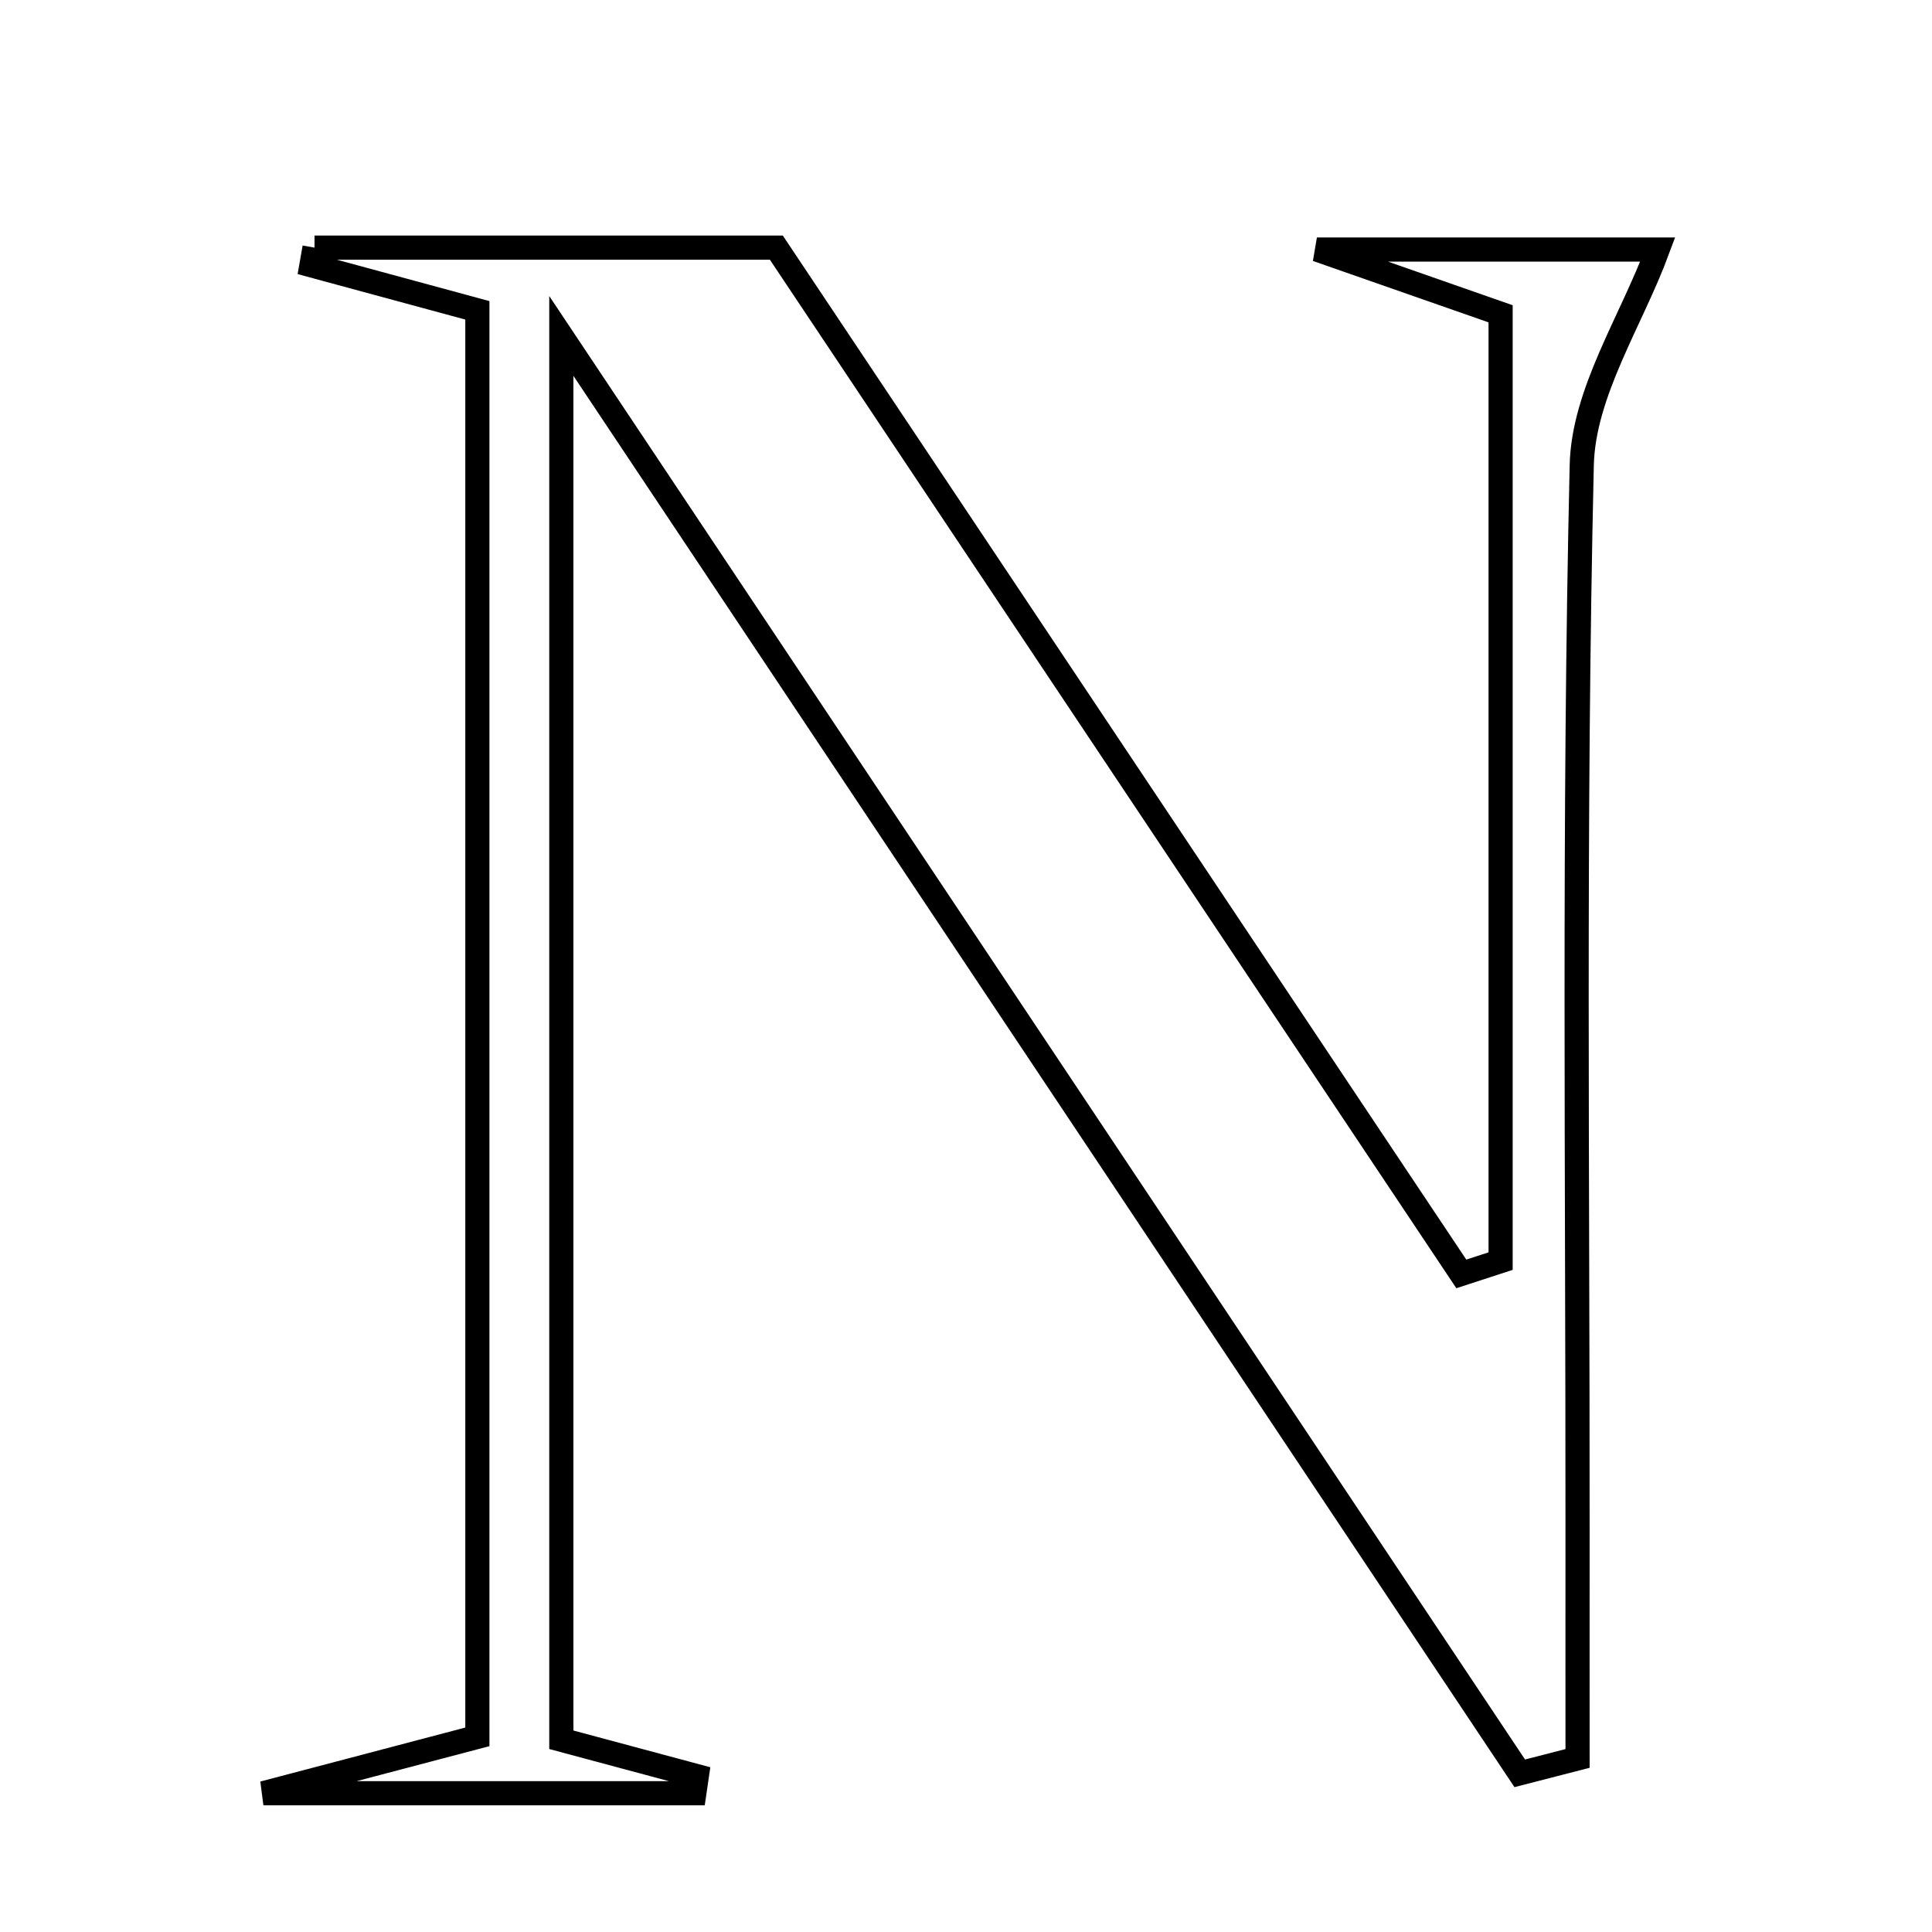 <svg xmlns="http://www.w3.org/2000/svg" viewBox="0.0 0.0 24.0 24.0" height="200px" width="200px"><path fill="none" stroke="black" stroke-width=".3" stroke-opacity="1.0"  filling="0" d="M3.907 3.076 C5.757 3.076 7.608 3.076 9.644 3.076 C12.45 7.28 15.302 11.552 18.153 15.825 C18.316 15.772 18.479 15.719 18.641 15.666 C18.641 11.823 18.641 7.979 18.641 3.898 C18.176 3.735 17.542 3.514 16.359 3.1 C18.302 3.1 19.648 3.1 20.593 3.1 C20.266 3.985 19.669 4.877 19.649 5.781 C19.547 10.189 19.599 14.601 19.597 19.011 C19.596 19.955 19.597 20.899 19.597 21.844 C19.358 21.906 19.118 21.968 18.879 22.029 C15.037 16.267 11.195 10.505 6.973 4.173 C6.973 10.358 6.973 15.914 6.973 21.612 C7.48 21.748 8.068 21.906 8.657 22.064 C8.647 22.135 8.637 22.205 8.626 22.276 C7.077 22.276 5.528 22.276 3.272 22.276 C4.549 21.94 5.155 21.781 5.93 21.576 C5.93 15.734 5.93 9.891 5.93 3.855 C5.219 3.662 4.544 3.479 3.869 3.296 C3.882 3.223 3.894 3.15 3.907 3.076"></path></svg>